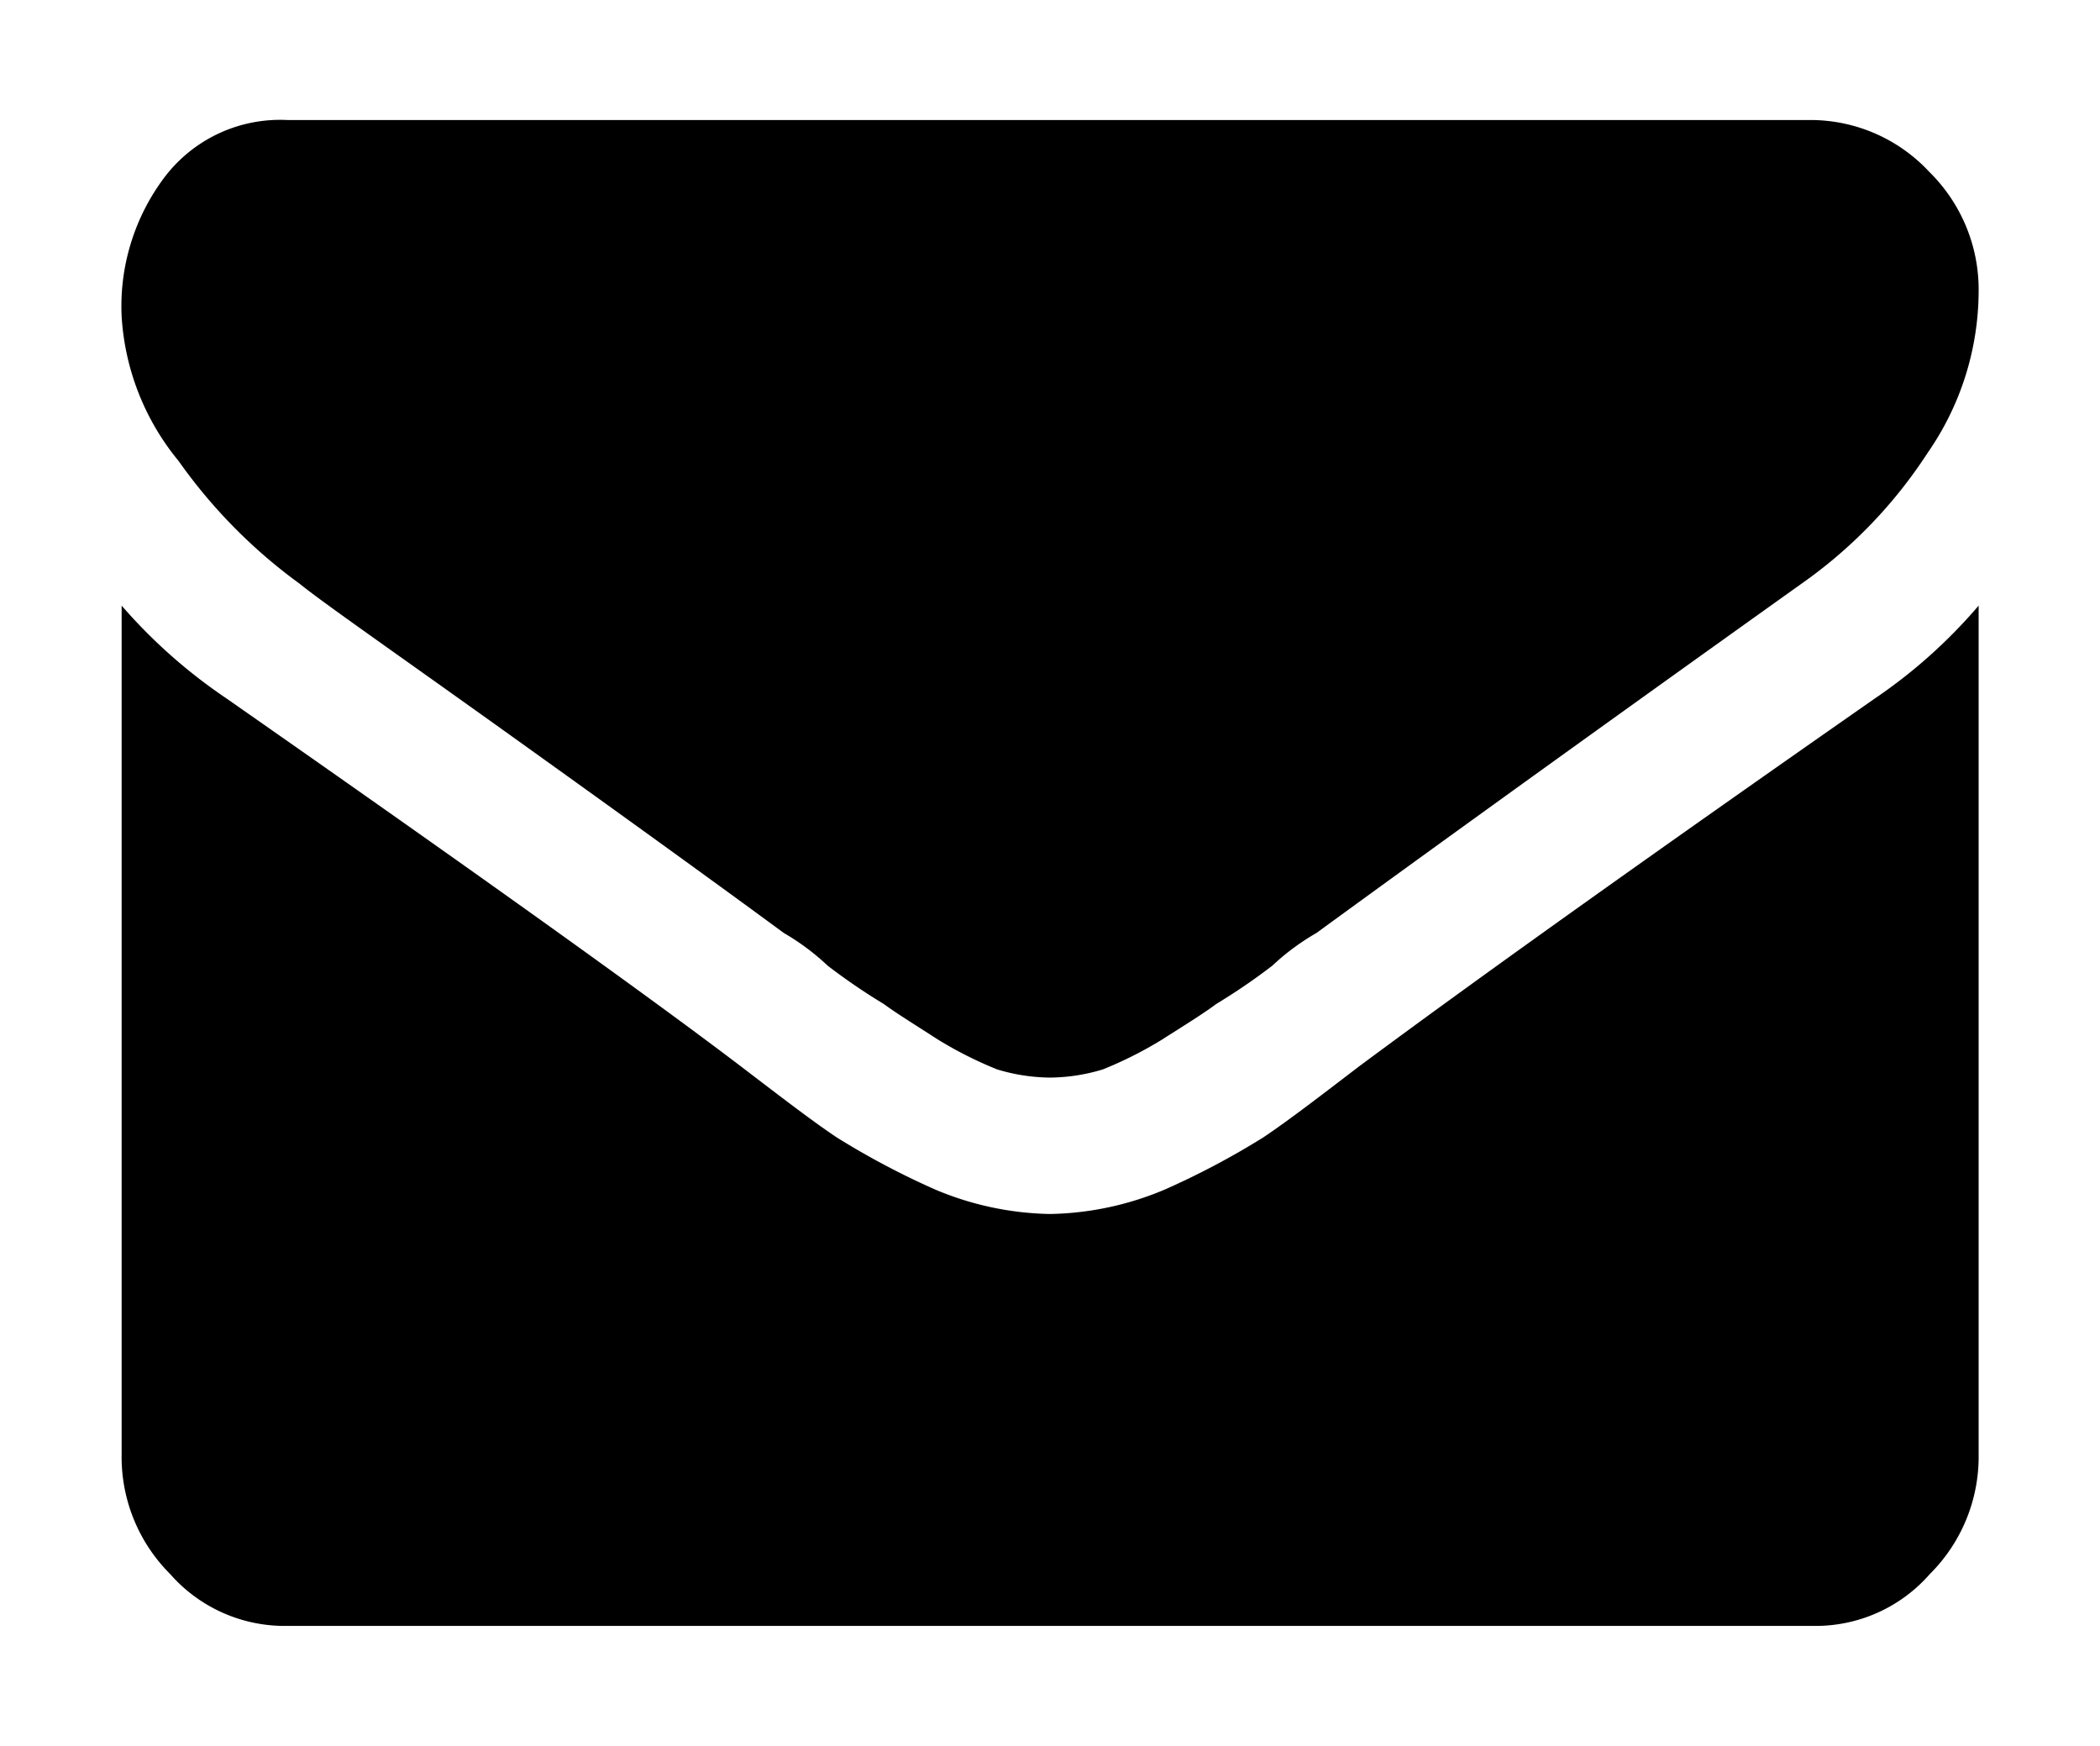 <svg xmlns="http://www.w3.org/2000/svg" width="77" height="64" viewBox="0 0 77 64">
    <path
        id="fa-envelope"
        class="cls-1"
        d="M2742.25,14202.1q-12.465,8.7-18.93,13.5c-1.44,1.1-2.61,2-3.51,2.6a29.027,29.027,0,0,1-3.59,1.9,11.26,11.26,0,0,1-4.18.9h-0.08a11.3,11.3,0,0,1-4.18-.9,29.027,29.027,0,0,1-3.59-1.9c-0.9-.6-2.07-1.5-3.51-2.6q-5.13-3.9-18.88-13.5a19.569,19.569,0,0,1-3.84-3.4v31.1a6.06,6.06,0,0,0,1.78,4.4,5.585,5.585,0,0,0,4.3,1.9h55.93a5.564,5.564,0,0,0,4.29-1.9,6.069,6.069,0,0,0,1.79-4.4v-31.1a19.05,19.05,0,0,1-3.8,3.4h0Zm1.99-19.3a5.948,5.948,0,0,0-4.27-1.9h-55.93a5.319,5.319,0,0,0-4.51,2.1,7.864,7.864,0,0,0-1.57,5.1,9.2,9.2,0,0,0,2.09,5.3,19.383,19.383,0,0,0,4.44,4.5c0.86,0.7,3.46,2.5,7.79,5.6s7.65,5.5,9.96,7.2a8.714,8.714,0,0,1,1.61,1.2,22.55,22.55,0,0,0,2.05,1.4c0.55,0.4,1.21.8,1.98,1.3a14.387,14.387,0,0,0,2.18,1.1,6.85,6.85,0,0,0,1.9.3h0.08a6.8,6.8,0,0,0,1.9-.3,14.387,14.387,0,0,0,2.18-1.1c0.78-.5,1.44-0.9,1.98-1.3a22.55,22.55,0,0,0,2.05-1.4,8.644,8.644,0,0,1,1.62-1.2c2.33-1.7,8.25-6,17.78-12.8a17.488,17.488,0,0,0,4.63-4.8,10.429,10.429,0,0,0,1.87-5.9A6.048,6.048,0,0,0,2744.24,14182.8Z"
        transform="translate(-2673.5 -14176.5)"/>
</svg>
